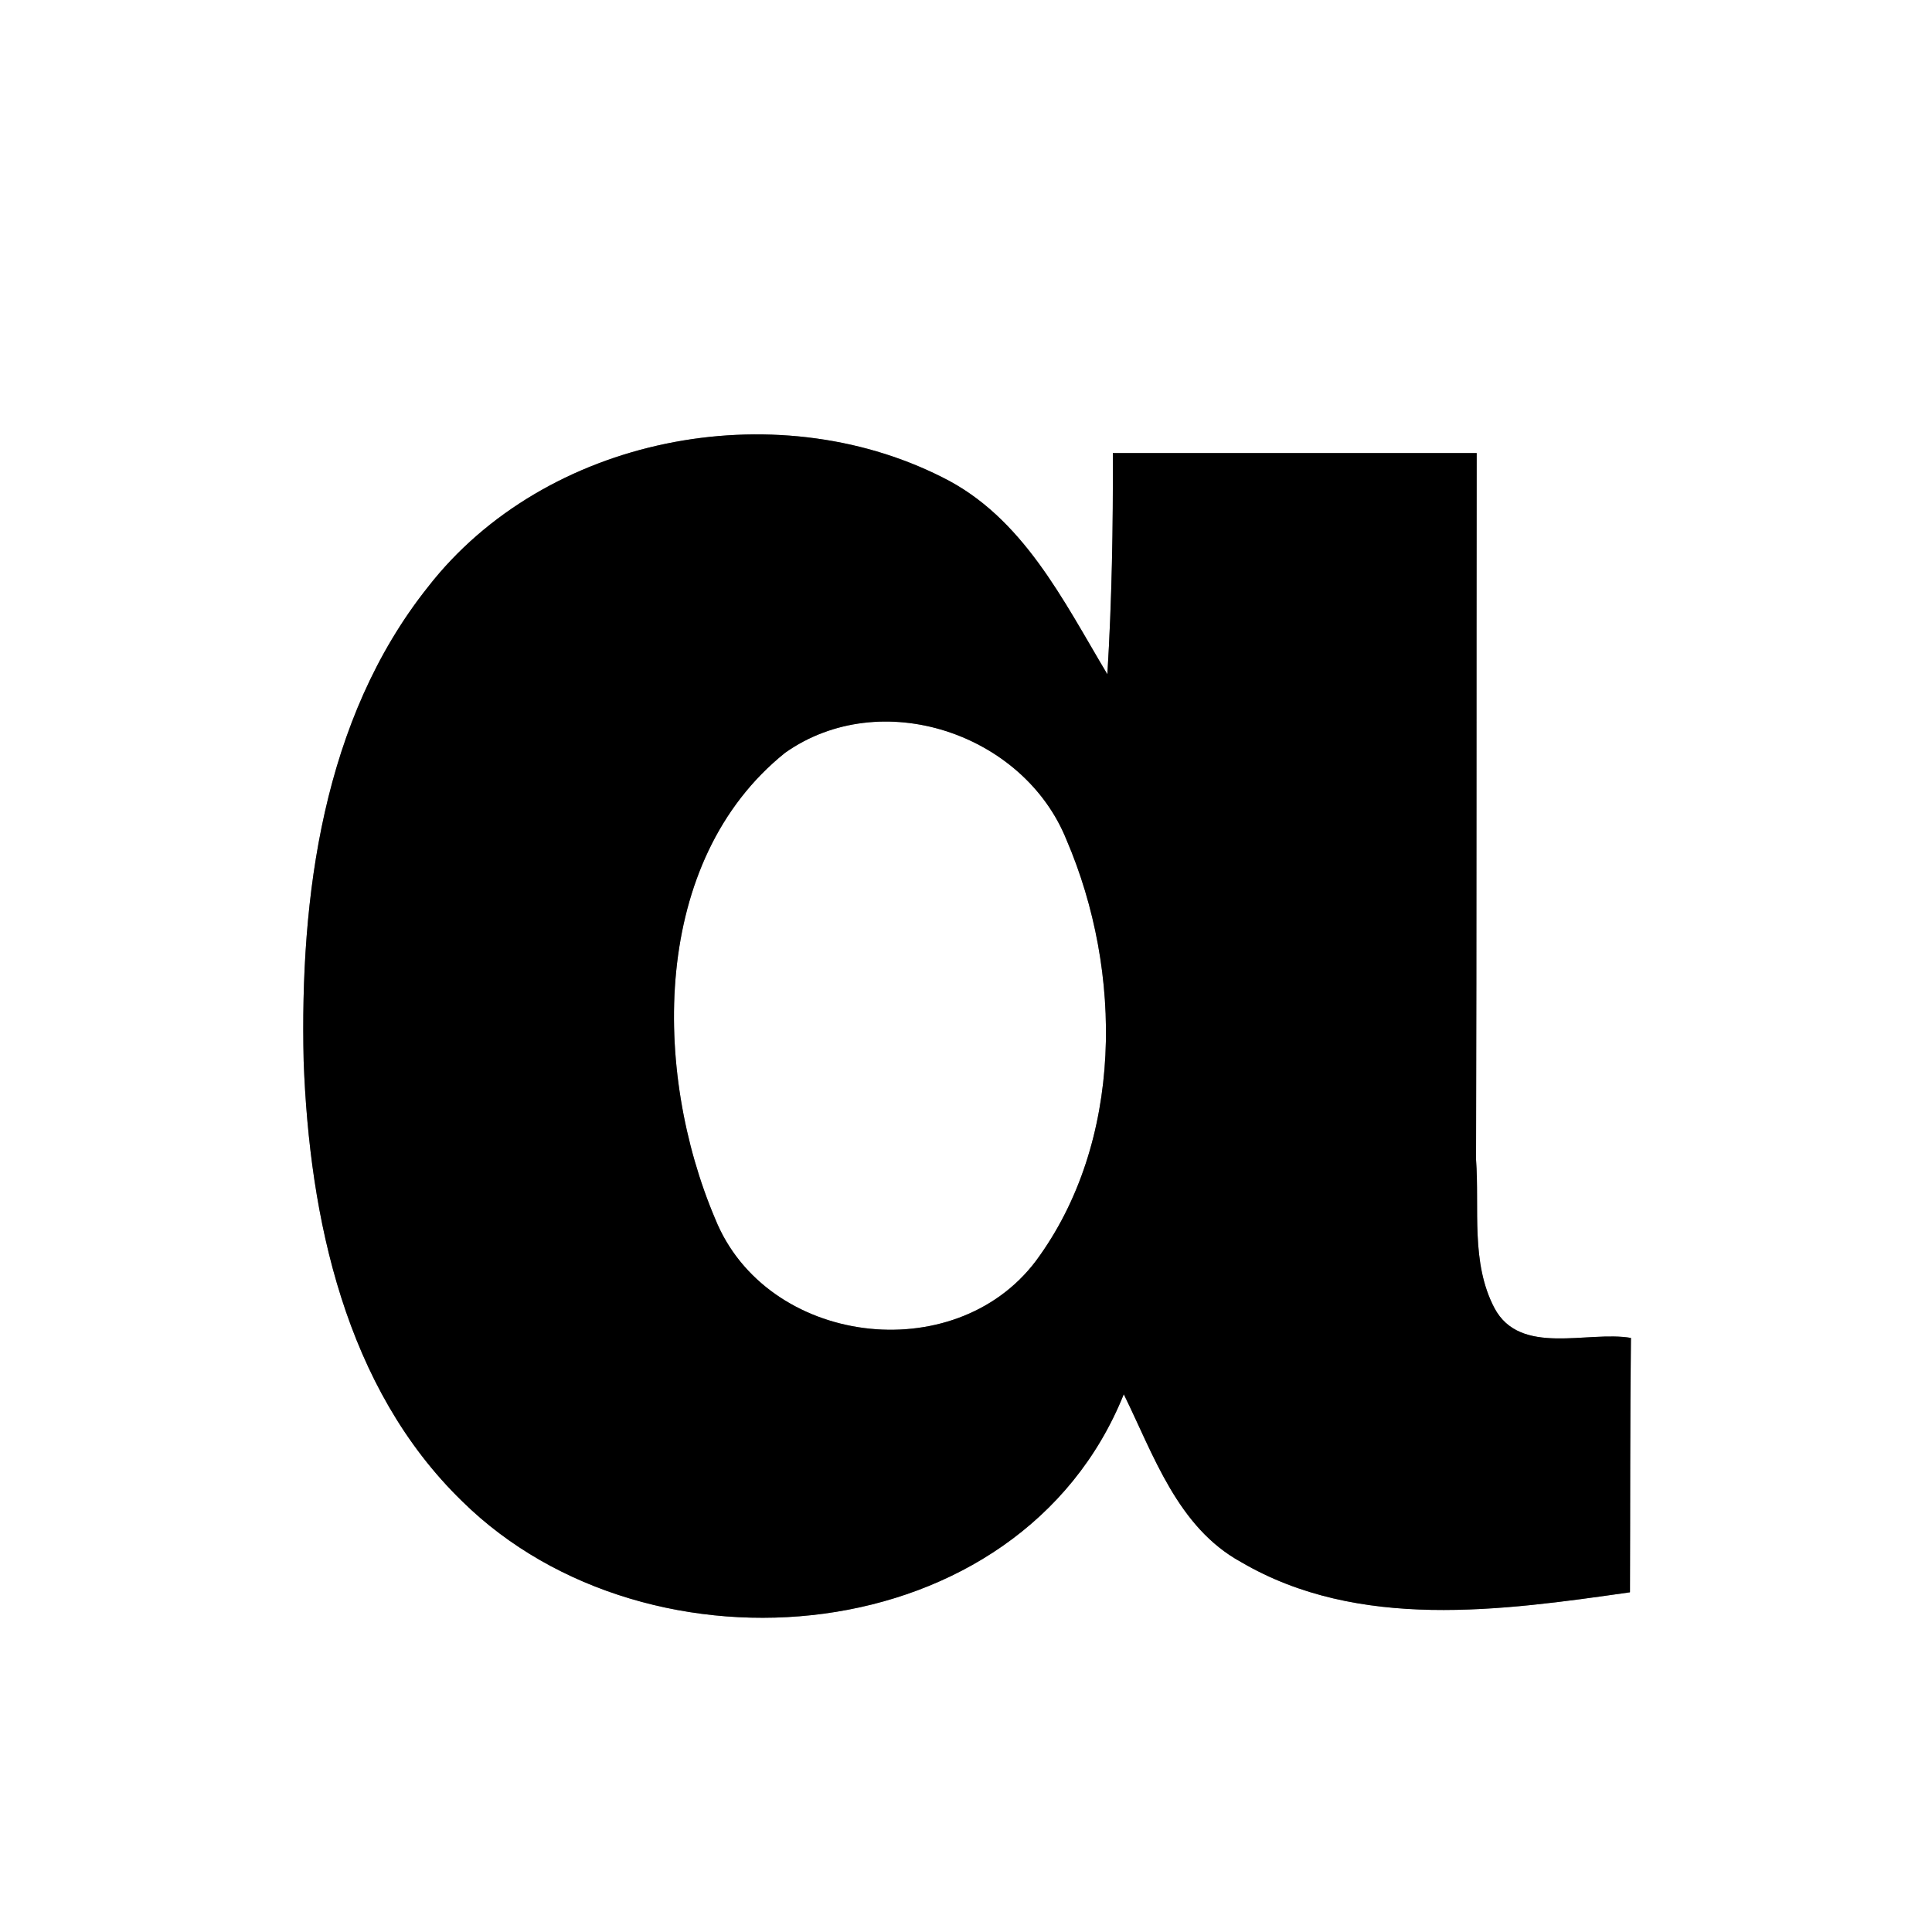<?xml version="1.0" encoding="UTF-8" ?>
<!DOCTYPE svg PUBLIC "-//W3C//DTD SVG 1.1//EN" "http://www.w3.org/Graphics/SVG/1.1/DTD/svg11.dtd">
<svg width="60pt" height="60pt" viewBox="0 0 60 60" version="1.1" xmlns="http://www.w3.org/2000/svg">
<rect x="0" y="0" width="60" height="60" fill="#808080" stroke="none"/>
<g id="#ffffffff">
<path fill="#ffffff" opacity="1.00" d=" M 0.00 0.00 L 60.00 0.00 L 60.00 60.00 L 0.00 60.00 L 0.00 0.00 M 13.29 18.23 C 10.02 22.34 9.31 27.85 9.43 32.95 C 9.61 37.83 10.72 43.10 14.36 46.63 C 20.15 52.33 31.67 51.33 34.90 43.30 C 35.83 45.19 36.57 47.43 38.54 48.51 C 42.19 50.65 46.63 50.02 50.62 49.45 C 50.63 46.81 50.62 44.18 50.65 41.55 C 49.30 41.32 47.21 42.13 46.41 40.62 C 45.67 39.21 45.95 37.54 45.84 36.01 C 45.86 28.70 45.85 21.38 45.86 14.07 C 42.09 14.07 38.33 14.07 34.56 14.07 C 34.57 16.36 34.53 18.65 34.39 20.94 C 33.02 18.65 31.77 16.06 29.26 14.82 C 24.03 12.18 16.93 13.55 13.29 18.23 Z" />
<path fill="#ffffff" opacity="1.00" d=" M 24.38 23.38 C 27.35 21.28 31.79 22.77 33.12 26.08 C 34.88 30.18 34.90 35.47 32.17 39.16 C 29.63 42.53 23.79 41.78 22.21 37.85 C 20.27 33.28 20.20 26.74 24.38 23.38 Z" />
</g>
<g id="#000000ff">
<path fill="#000000" opacity="1.00" d=" M 13.29 18.23 C 16.93 13.55 24.03 12.18 29.26 14.82 C 31.77 16.06 33.02 18.65 34.39 20.94 C 34.53 18.65 34.57 16.36 34.56 14.07 C 38.33 14.07 42.09 14.07 45.86 14.07 C 45.85 21.38 45.86 28.70 45.84 36.01 C 45.95 37.54 45.67 39.21 46.41 40.62 C 47.21 42.13 49.30 41.32 50.65 41.55 C 50.62 44.18 50.63 46.81 50.62 49.45 C 46.63 50.02 42.19 50.65 38.54 48.51 C 36.57 47.43 35.83 45.19 34.90 43.30 C 31.67 51.33 20.15 52.33 14.36 46.63 C 10.72 43.10 9.61 37.83 9.43 32.95 C 9.31 27.85 10.02 22.34 13.29 18.23 M 24.38 23.38 C 20.20 26.74 20.27 33.28 22.21 37.85 C 23.79 41.78 29.63 42.53 32.17 39.16 C 34.90 35.47 34.88 30.18 33.12 26.08 C 31.79 22.77 27.35 21.28 24.38 23.38 Z" />
</g>
</svg>
